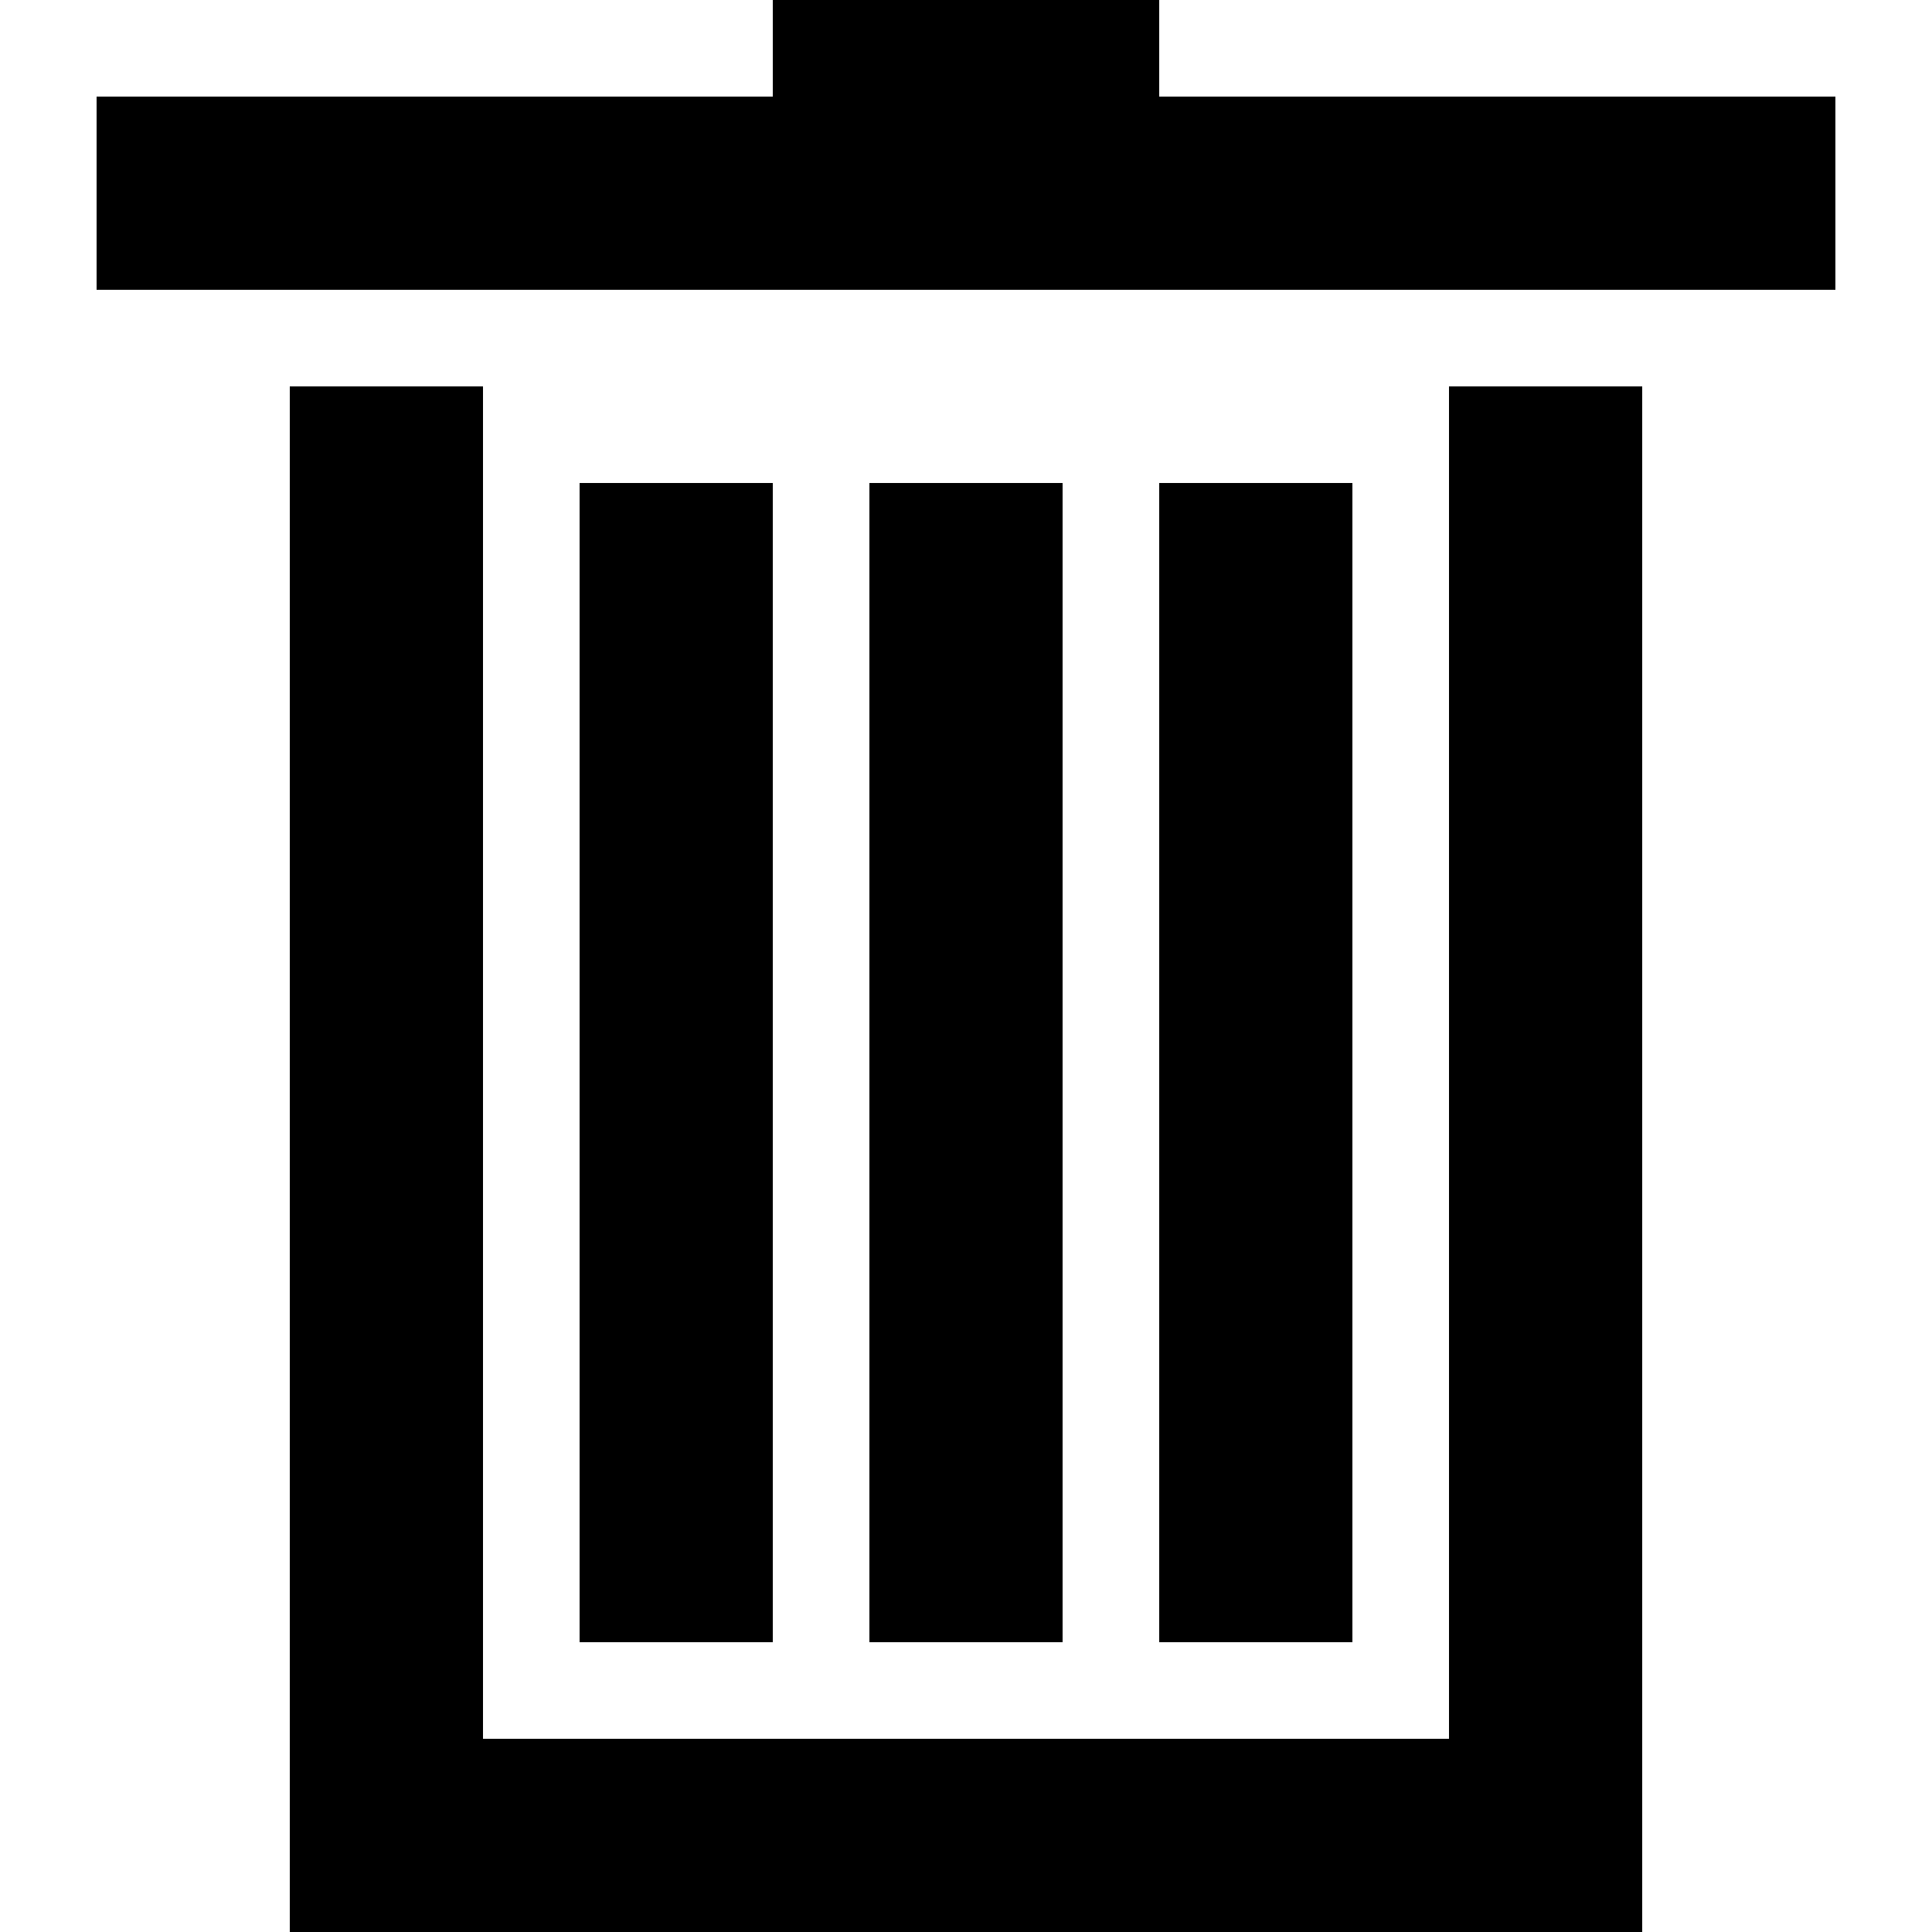 <?xml version="1.0" encoding="UTF-8" standalone="no"?>
<!-- Created with Inkscape (http://www.inkscape.org/) -->

<svg
   width="20"
   height="20"
   viewBox="0 0 0.2 0.2"
   version="1.1"
   id="svg1"
   inkscape:version="1.3.2 (091e20e, 2023-11-25, custom)"
   sodipodi:docname="7-trash.svg"
   xmlns:inkscape="http://www.inkscape.org/namespaces/inkscape"
   xmlns:sodipodi="http://sodipodi.sourceforge.net/DTD/sodipodi-0.dtd"
   xmlns="http://www.w3.org/2000/svg"
   xmlns:svg="http://www.w3.org/2000/svg">
  <sodipodi:namedview
     id="namedview1"
     pagecolor="#ffffff"
     bordercolor="#999999"
     borderopacity="1"
     inkscape:showpageshadow="2"
     inkscape:pageopacity="0"
     inkscape:pagecheckerboard="true"
     inkscape:deskcolor="#d1d1d1"
     inkscape:document-units="px"
     showgrid="true"
     inkscape:lockguides="false"
     inkscape:zoom="32"
     inkscape:cx="9.90625"
     inkscape:cy="10.484375"
     inkscape:window-width="1920"
     inkscape:window-height="1009"
     inkscape:window-x="-8"
     inkscape:window-y="-8"
     inkscape:window-maximized="1"
     inkscape:current-layer="layer1">
    <inkscape:grid
       id="grid1"
       units="px"
       originx="0"
       originy="0"
       spacingx="0.01"
       spacingy="0.01"
       empcolor="#0099e5"
       empopacity="0.302"
       color="#0099e5"
       opacity="0.149"
       empspacing="5"
       dotted="false"
       gridanglex="30"
       gridanglez="30"
       visible="true" />
  </sodipodi:namedview>
  <defs
     id="defs1" />
  <g
     inkscape:label="Layer 1"
     inkscape:groupmode="layer"
     id="layer1">
    <rect
       style="fill:#000000;fill-opacity:1;stroke-width:0.011"
       id="rect94"
       width="0.18"
       height="0.02"
       x="0.01"
       y="0.01" />
    <rect
       style="fill:#000000;fill-opacity:1;stroke-width:0.01"
       id="rect95"
       width="0.04"
       height="0.02"
       x="0.08"
       y="0" />
    <rect
       style="fill:#000000;fill-opacity:1;stroke-width:0.01"
       id="rect96"
       width="0.02"
       height="0.12"
       x="0.09"
       y="0.05" />
    <rect
       style="fill:#000000;fill-opacity:1;stroke-width:0.01"
       id="rect97"
       width="0.02"
       height="0.12"
       x="0.12"
       y="0.05" />
    <rect
       style="fill:#000000;fill-opacity:1;stroke-width:0.01"
       id="rect98"
       width="0.02"
       height="0.12"
       x="0.06"
       y="0.05" />
    <rect
       style="fill:#000000;fill-opacity:1;stroke-width:0.01"
       id="rect99"
       width="0.02"
       height="0.16"
       x="0.03"
       y="0.04" />
    <rect
       style="fill:#000000;fill-opacity:1;stroke-width:0.01"
       id="rect100"
       width="0.02"
       height="0.16"
       x="0.15"
       y="0.04" />
    <rect
       style="fill:#000000;fill-opacity:1;stroke-width:0.01"
       id="rect101"
       width="0.14"
       height="0.02"
       x="0.03"
       y="0.18" />
  </g>
</svg>
